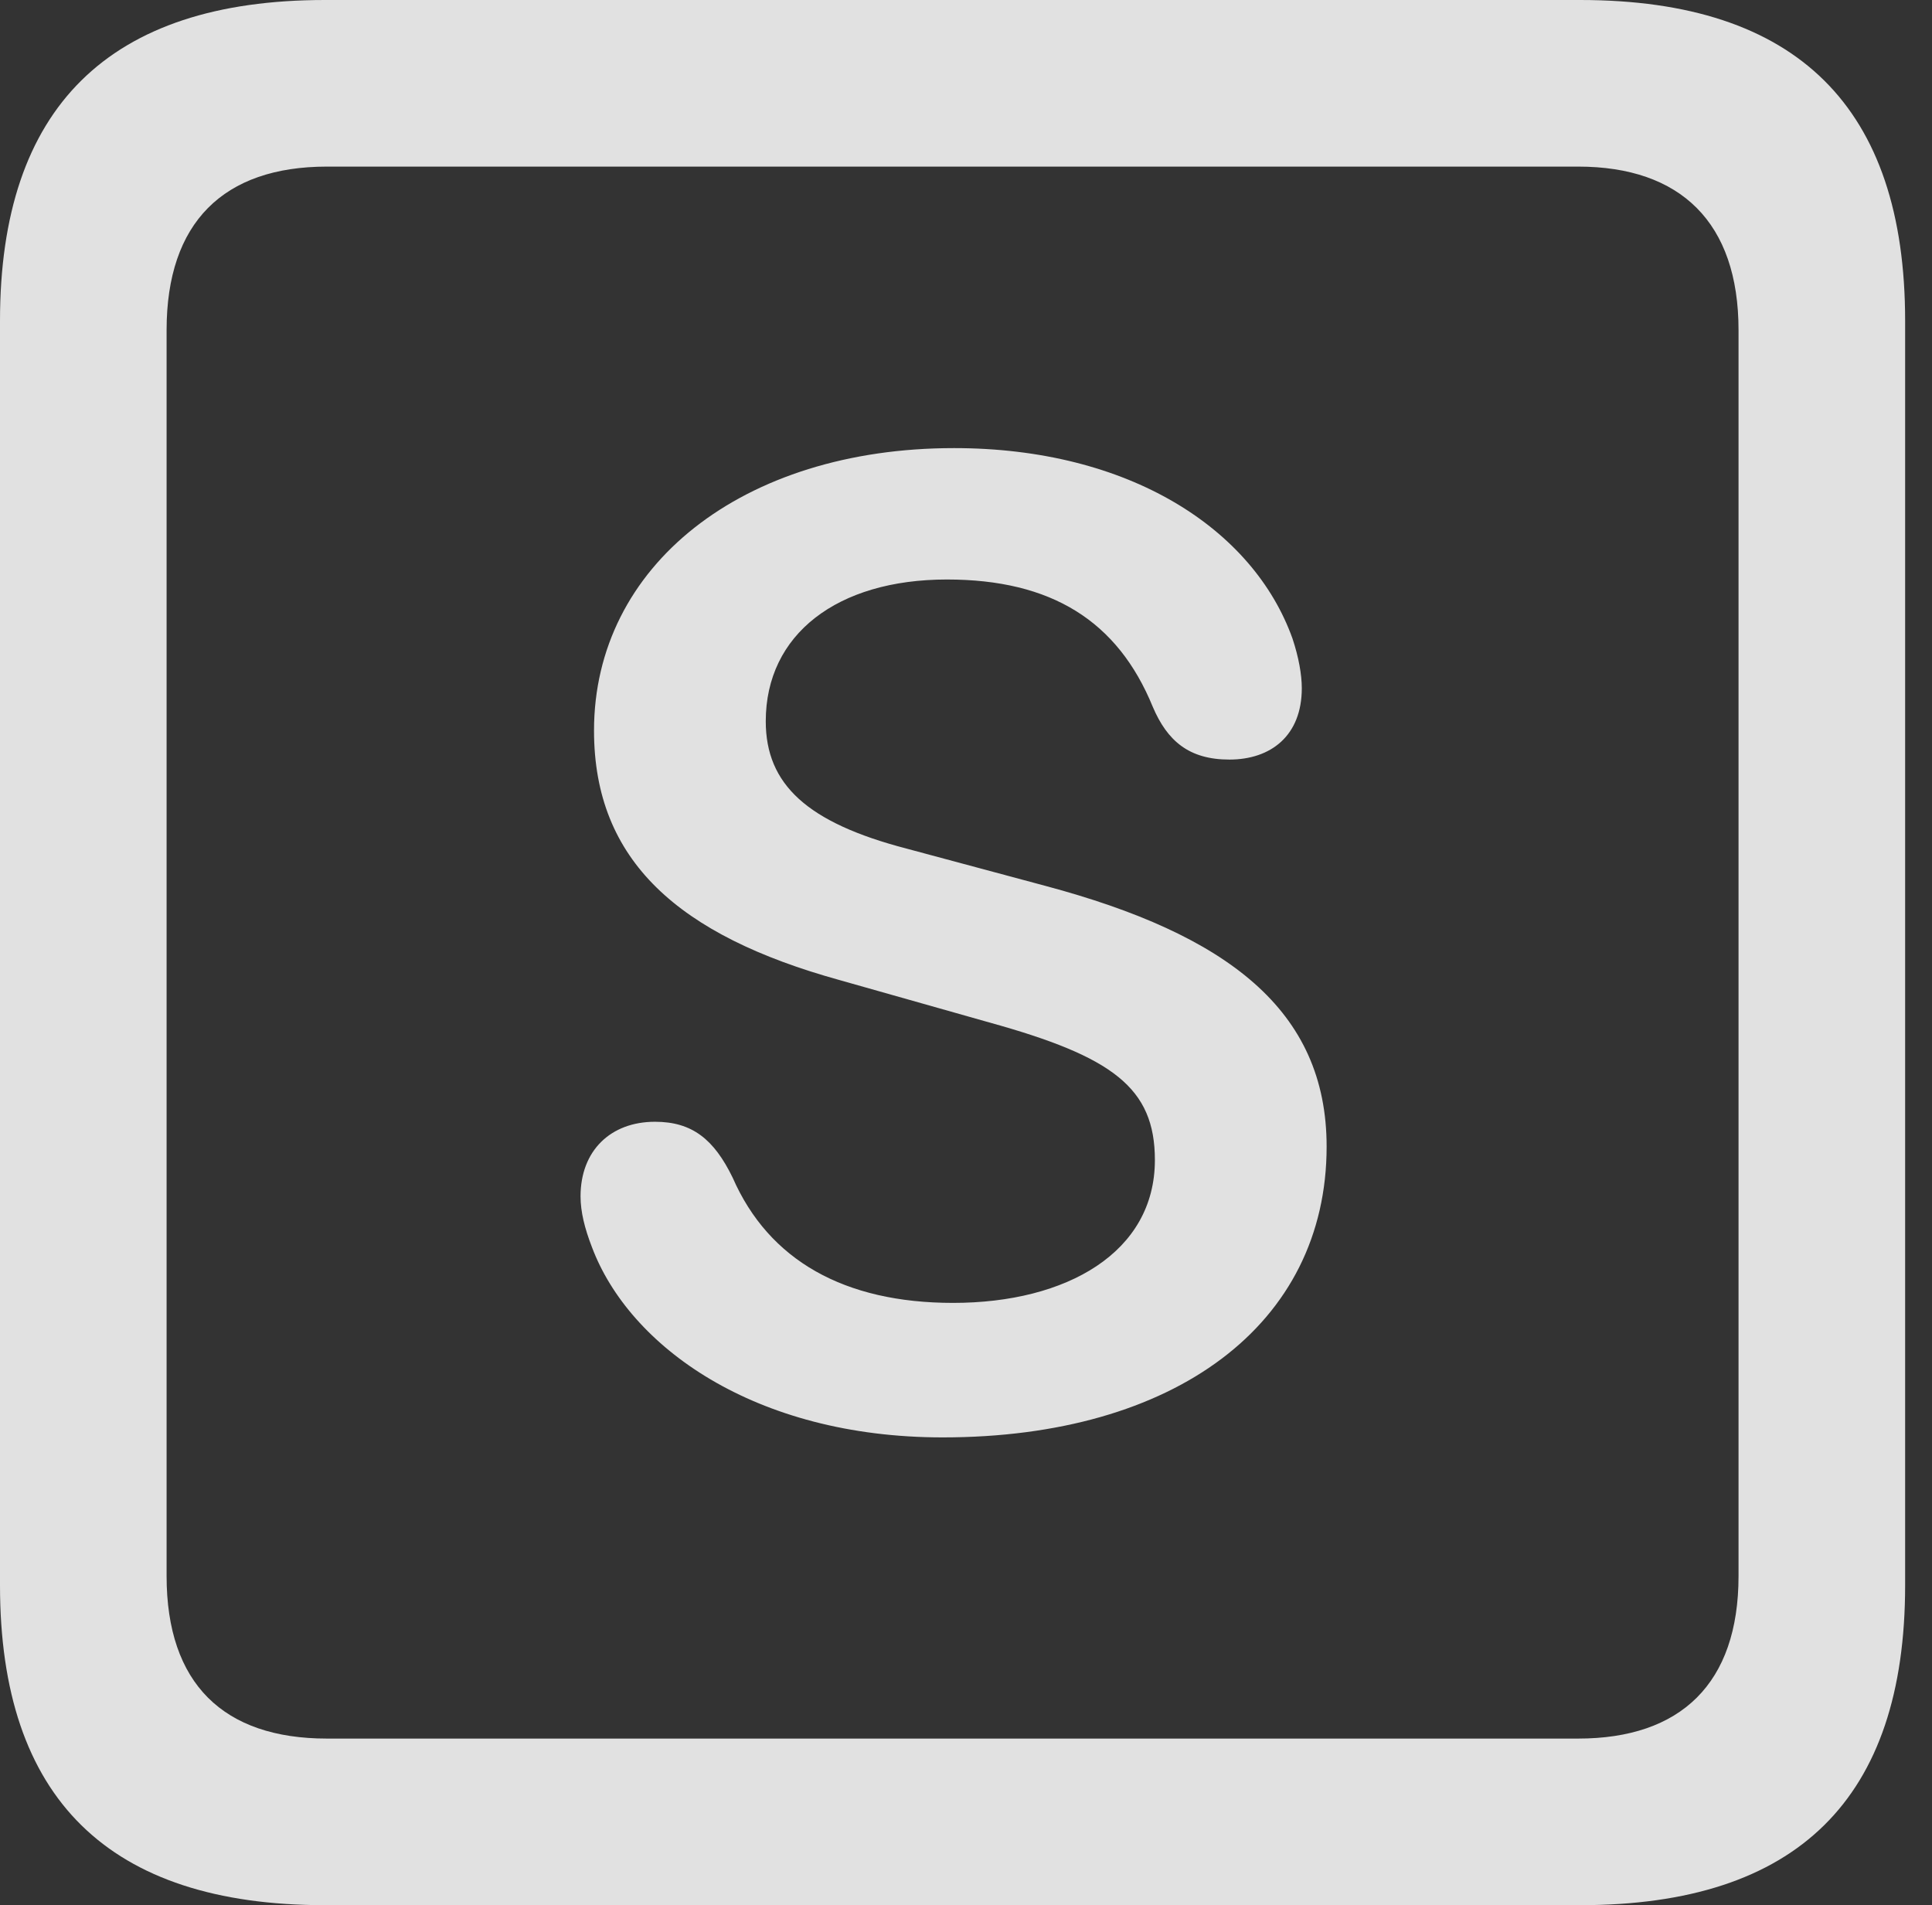 <?xml version="1.0" encoding="UTF-8"?>
<!--Generator: Apple Native CoreSVG 326-->
<!DOCTYPE svg
PUBLIC "-//W3C//DTD SVG 1.1//EN"
       "http://www.w3.org/Graphics/SVG/1.1/DTD/svg11.dtd">
<svg version="1.1" xmlns="http://www.w3.org/2000/svg" xmlns:xlink="http://www.w3.org/1999/xlink" viewBox="0 0 25.525 25.17">
 <rect x="0" y="0" width="25.525" height="25.17" fill="#333333" stroke="none"/>
 <g>
  <rect height="25.17" opacity="0" width="25.525" x="0" y="0"/>
  <path d="M4.293 25.17L20.877 25.17C23.748 25.17 25.17 23.762 25.17 20.945L25.17 4.238C25.17 1.422 23.748 0 20.877 0L4.293 0C1.436 0 0 1.422 0 4.238L0 20.945C0 23.762 1.436 25.17 4.293 25.17ZM4.32 22.969C2.953 22.969 2.201 22.244 2.201 20.822L2.201 4.361C2.201 2.939 2.953 2.201 4.32 2.201L20.85 2.201C22.203 2.201 22.969 2.939 22.969 4.361L22.969 20.822C22.969 22.244 22.203 22.969 20.85 22.969Z" fill="white" fill-opacity="0.85"/>
  <path d="M12.455 18.99C15.518 18.99 17.527 17.5 17.527 15.148C17.527 13.344 16.215 12.346 13.809 11.703L11.977 11.211C10.664 10.869 10.117 10.363 10.117 9.529C10.117 8.381 11.06 7.656 12.51 7.656C13.891 7.656 14.766 8.203 15.23 9.338C15.422 9.789 15.709 10.035 16.242 10.035C16.789 10.035 17.199 9.721 17.199 9.092C17.199 8.914 17.158 8.682 17.076 8.436C16.557 6.986 14.916 5.92 12.605 5.92C9.803 5.92 7.848 7.479 7.848 9.652C7.848 11.375 8.969 12.359 11.088 12.947L13.07 13.508C14.697 13.959 15.258 14.369 15.258 15.326C15.258 16.543 14.096 17.213 12.592 17.213C11.156 17.213 10.158 16.652 9.68 15.559C9.434 15.053 9.146 14.82 8.654 14.82C8.066 14.82 7.67 15.203 7.67 15.805C7.67 16.01 7.725 16.229 7.82 16.475C8.312 17.787 9.967 18.99 12.455 18.99Z" fill="white" fill-opacity="0.85"/>
 </g>
</svg>
